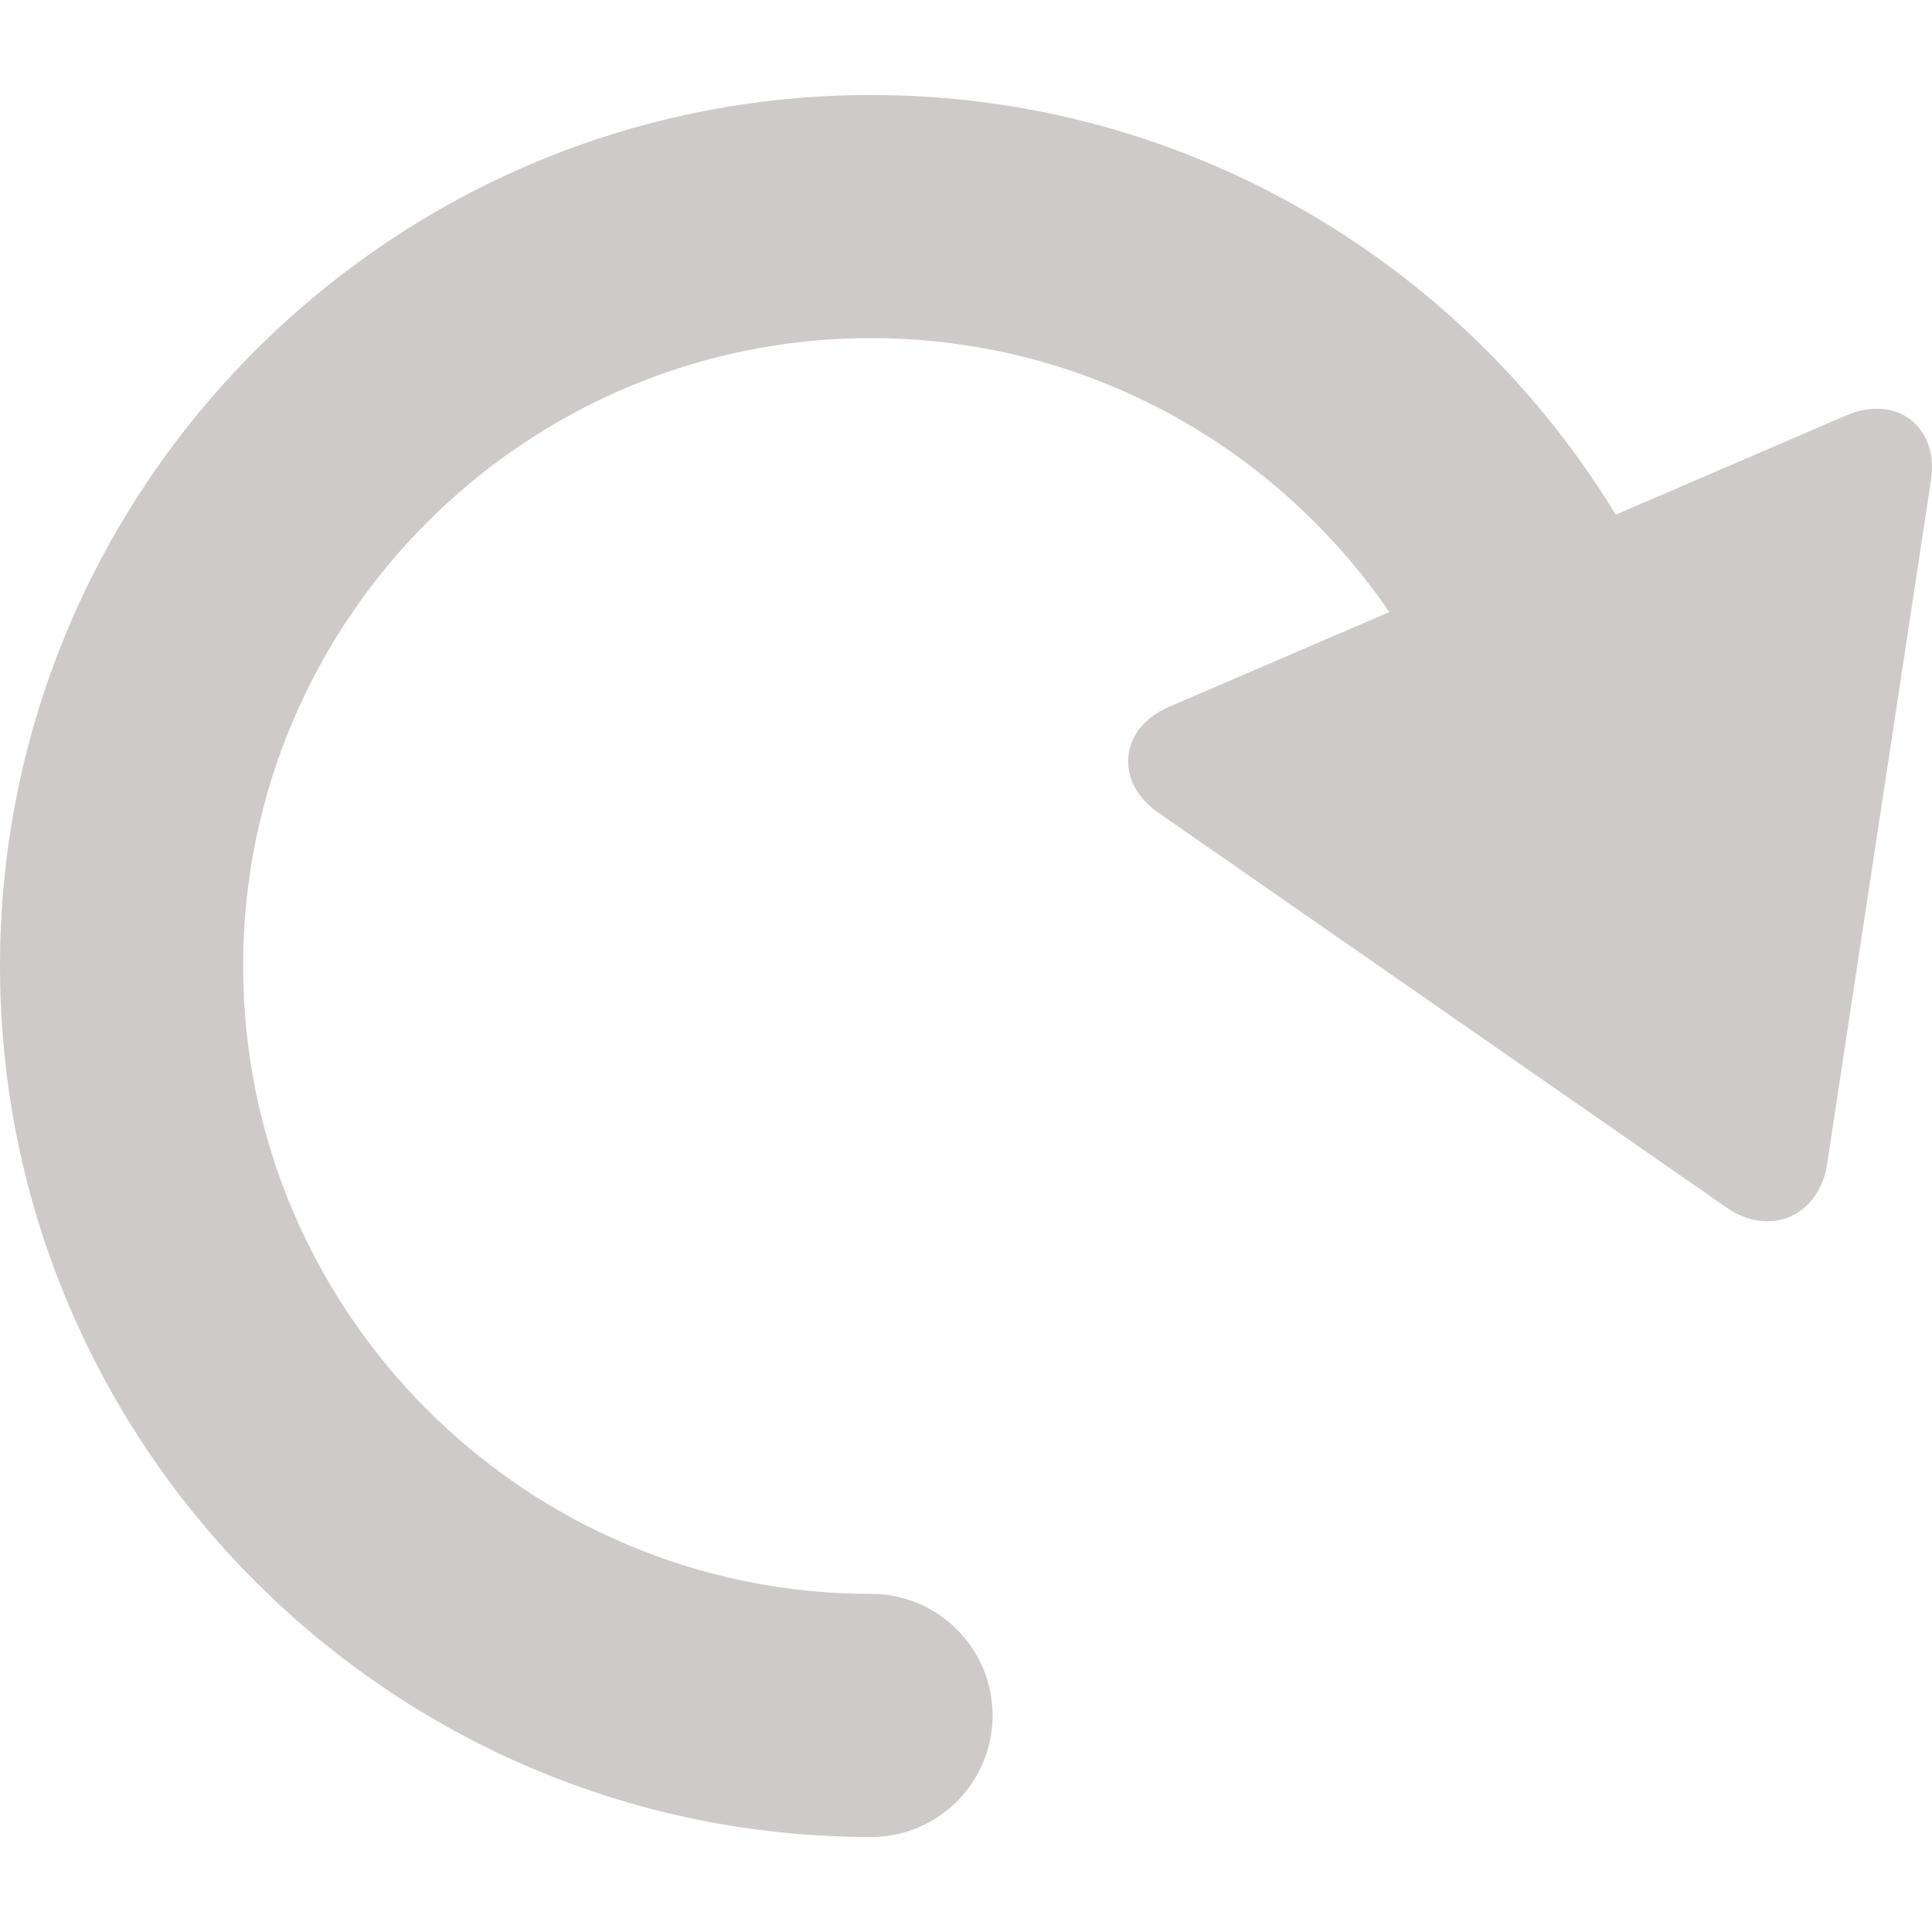 <?xml version="1.0"?>
<svg xmlns="http://www.w3.org/2000/svg" xmlns:xlink="http://www.w3.org/1999/xlink" version="1.1" id="Capa_1" x="0px" y="0px" viewBox="0 0 317.878 317.878" style="enable-background:new 0 0 317.878 317.878;" xml:space="preserve" width="512px" height="512px" class=""><g><path d="M315.607,70.237c-2.653-3.086-7.189-3.881-11.729-1.928l-38.042,16.369C240.674,43.314,195.163,15.63,143.309,15.63  C64.288,15.63,0,79.918,0,158.939s64.288,143.309,143.309,143.309c11.046,0,20-8.954,20-20s-8.954-20-20-20  C86.344,262.247,40,215.903,40,158.939S86.344,55.63,143.309,55.63c35.379,0,66.657,17.88,85.284,45.074l-36.271,15.607  c-3.885,1.672-6.314,4.629-6.666,8.113c-0.351,3.483,1.44,6.866,4.913,9.279l93.503,64.979c2.129,1.479,4.448,2.262,6.706,2.262  c0.001,0,0.001,0,0.001,0c5.028,0,8.98-3.77,9.832-9.379l17.103-112.572C318.239,75.538,317.491,72.429,315.607,70.237z" data-original="#000000" class="active-path" data-old_color="#CDC8C8" fill="#CFCACA"/></g> </svg>
